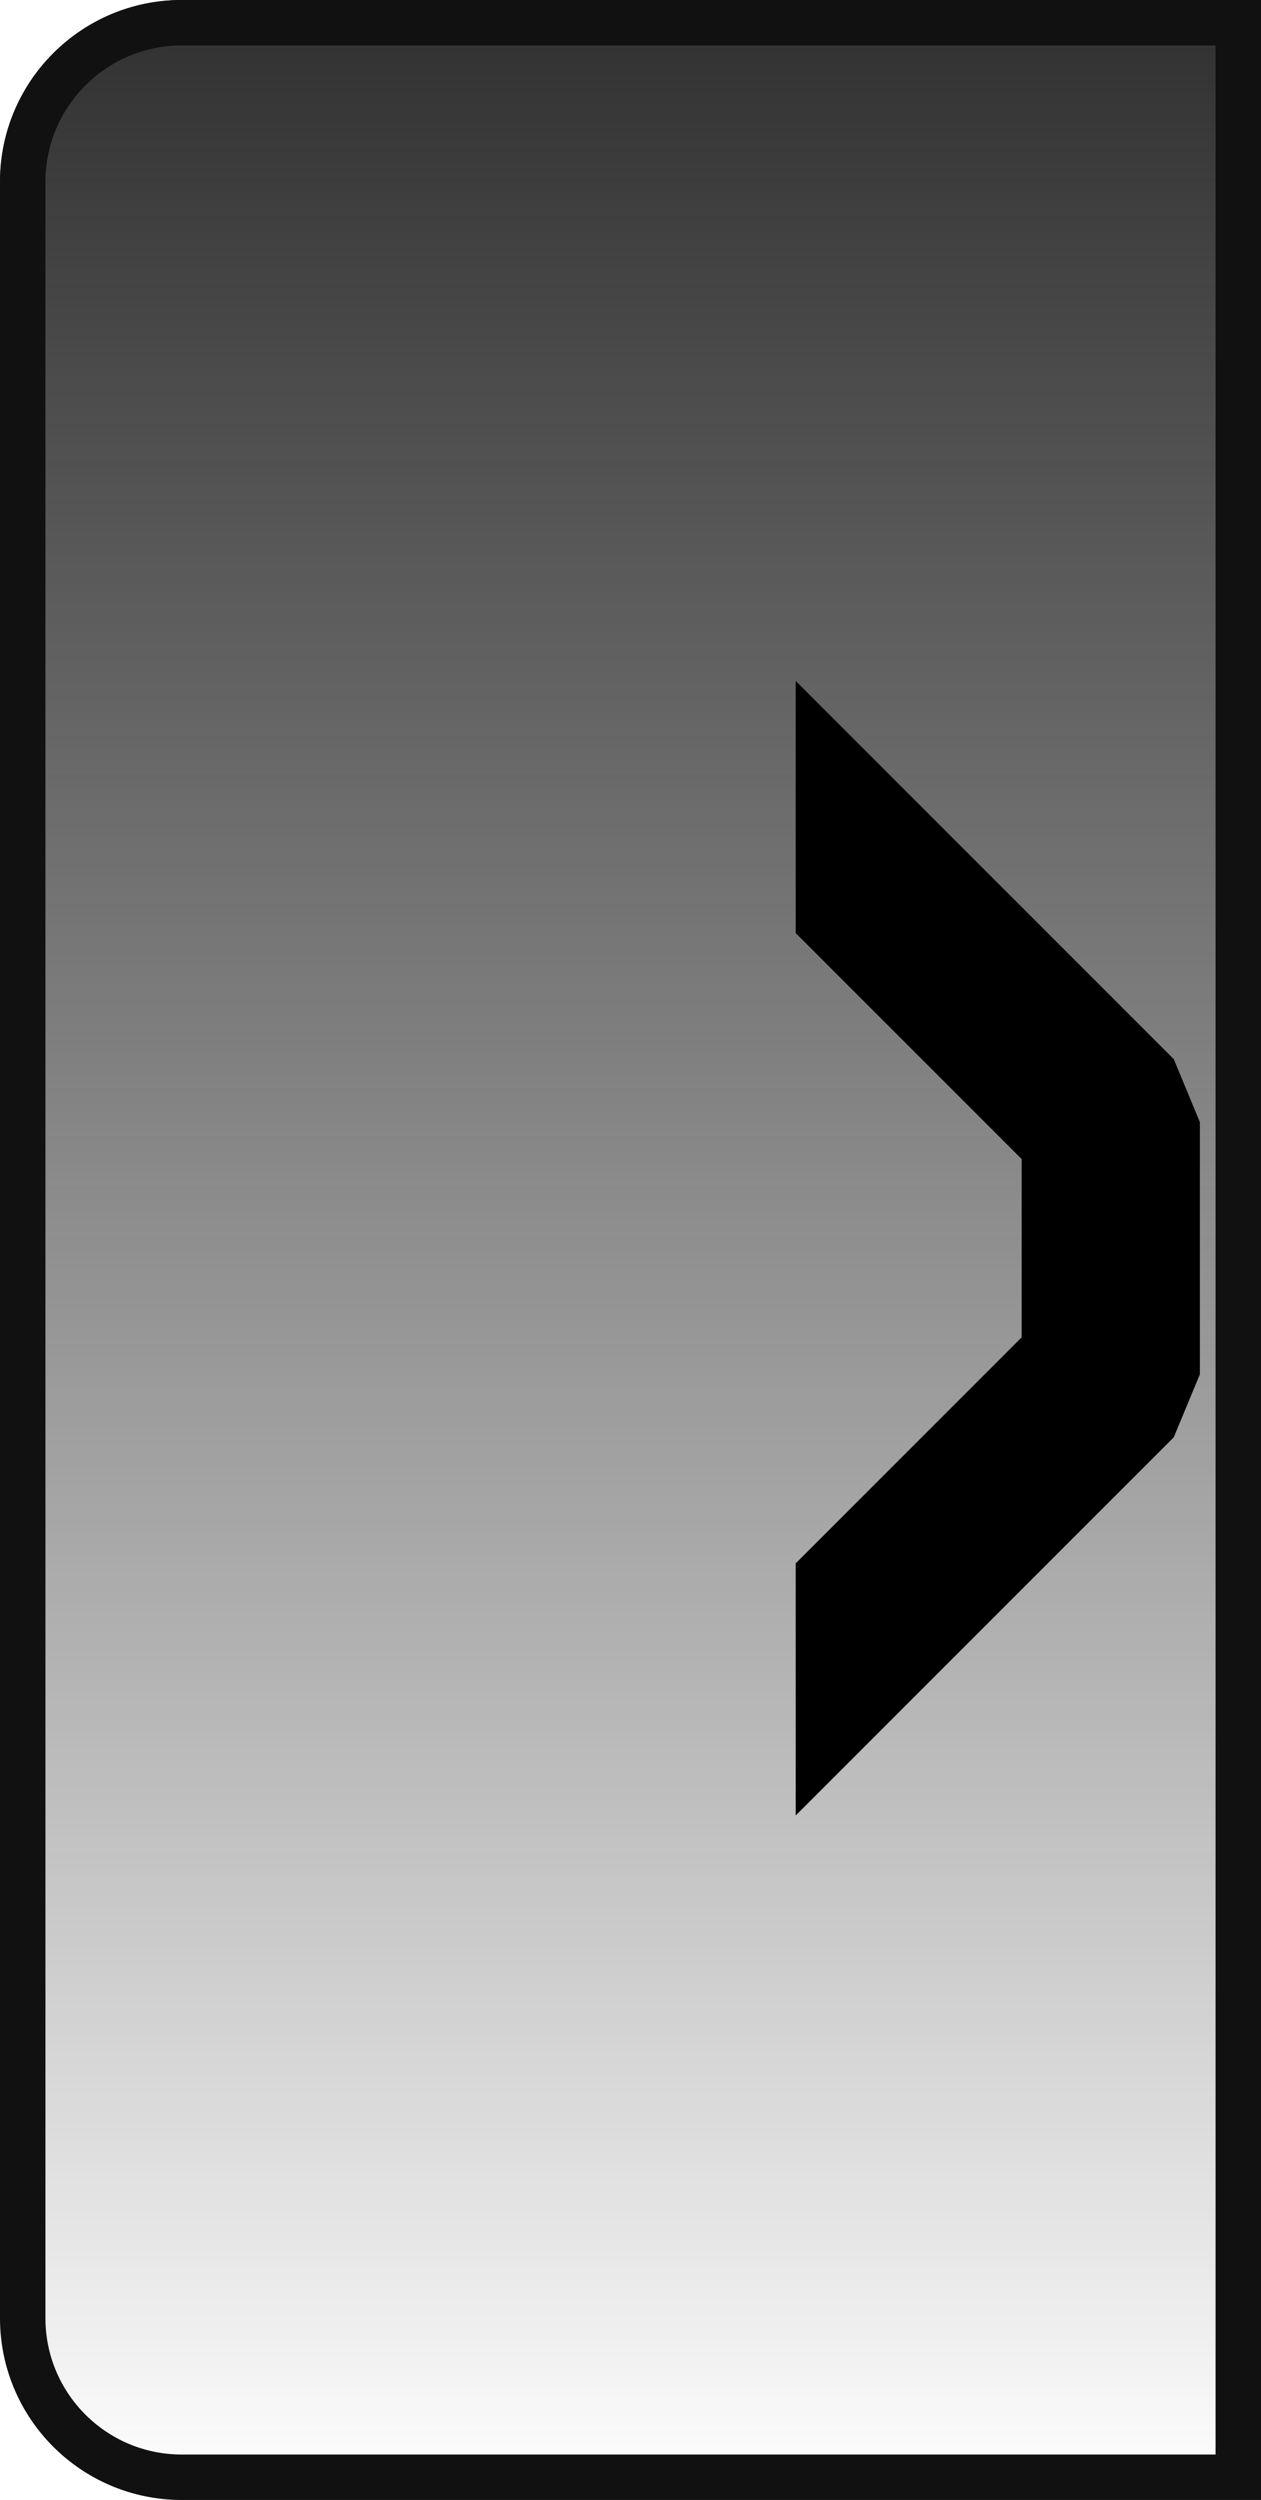 <svg width="111" height="220" viewBox="0 0 111 220" fill="none" xmlns="http://www.w3.org/2000/svg">
<g clip-path="url(#clip0_633_7750)">
<path d="M111 0H16C7.163 0 0 7.163 0 16V204C0 212.837 7.163 220 16 220H111V0Z" fill="url(#paint0_linear_633_7750)"/>
<path fill-rule="evenodd" clip-rule="evenodd" d="M117.665 93.205L150.944 59.925V82.112L131.056 102L131.056 117.688L150.944 137.577V159.763L117.665 126.484L115.368 120.937L115.368 98.751L117.665 93.205Z" fill="black"/>
<path fill-rule="evenodd" clip-rule="evenodd" d="M103.322 93.205L70.043 59.925V82.112L89.932 102L89.932 117.688L70.043 137.577V159.763L103.322 126.484L105.62 120.937L105.62 98.751L103.322 93.205Z" fill="black"/>
</g>
<path d="M109 2H16C8.268 2 2 8.268 2 16V204C2 211.732 8.268 218 16 218H109V2Z" stroke="#111111" stroke-width="4"/>
<defs>
<linearGradient id="paint0_linear_633_7750" x1="55.5" y1="0" x2="55.5" y2="220" gradientUnits="userSpaceOnUse">
<stop stop-color="#303030"/>
<stop offset="1" stop-color="#111111" stop-opacity="0"/>
</linearGradient>
<clipPath id="clip0_633_7750">
<path d="M111 0H16C7.163 0 0 7.163 0 16V204C0 212.837 7.163 220 16 220H111V0Z" fill="white"/>
</clipPath>
</defs>
</svg>
